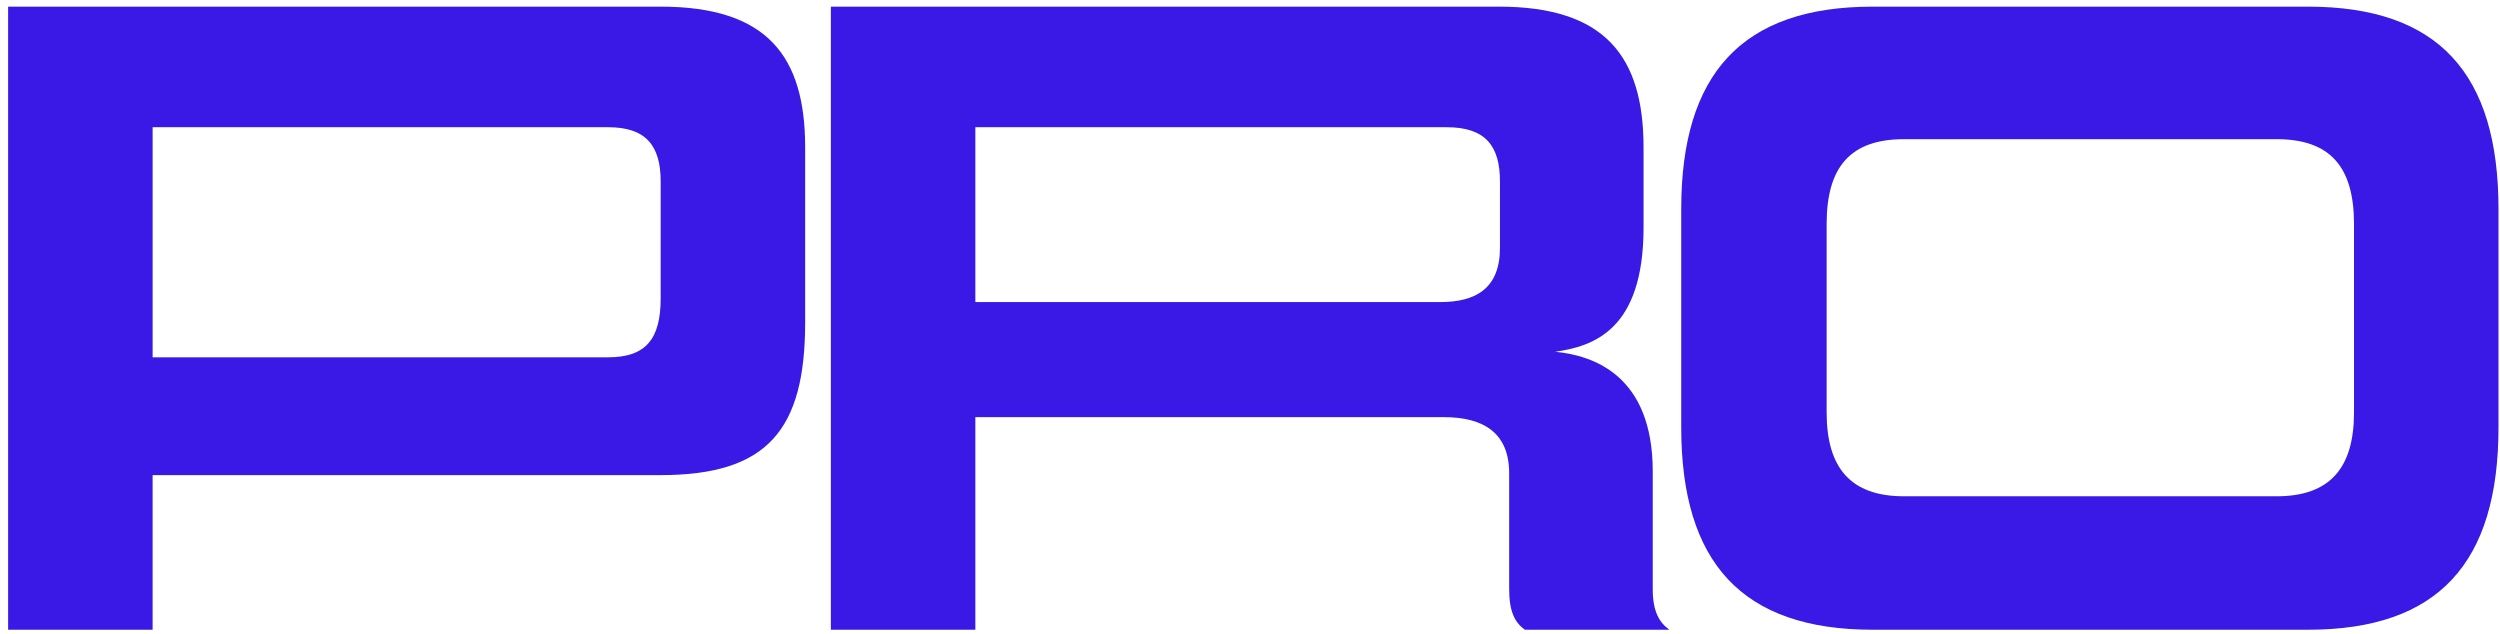 <svg xmlns="http://www.w3.org/2000/svg" width="284" height="72" viewBox="0 0 284 72"><g><g><path fill="#3a18e6" d="M17.337 53.974v17.564H.923V.755h74.129C87.178.755 91.466 6.4 91.466 16.75v19.866c0 12.233-4.286 17.357-16.414 17.357zM75.053 20.62c0-4.078-1.674-6.168-5.96-6.168H17.338V40.59h51.754c4.287 0 5.96-2.092 5.96-6.692z"/></g><g><path fill="#3a18e6" d="M173.22 71.537c-1.15-.836-1.778-2.09-1.778-4.6V53.766c0-4.602-2.928-6.379-7.424-6.379H110.8v24.151H94.386V.755h75.906c12.023 0 16.415 5.646 16.415 15.996v9.097c0 11.71-5.75 13.488-10.038 14.115 4.391.419 11.082 2.719 11.082 13.592v13.383c0 2.51.733 3.763 1.882 4.6zm-2.824-50.917c0-4.078-1.673-6.168-6.064-6.168H110.8v19.865h52.8c4.077 0 6.796-1.569 6.796-6.169z"/></g><g><path fill="#3a18e6" d="M212.734 71.538c-14.846 0-21.747-7.632-21.747-23.002V23.757c0-15.369 6.9-23.002 21.747-23.002h49.453c14.847 0 21.643 7.633 21.643 23.002v24.779c0 15.37-6.796 23.002-21.643 23.002zm54.68-46.108c0-6.482-2.717-9.619-8.781-9.619h-42.344c-6.064 0-8.783 3.137-8.783 9.619v21.433c0 6.274 2.719 9.515 8.783 9.515h42.344c6.064 0 8.782-3.241 8.782-9.515z"/></g></g></svg>